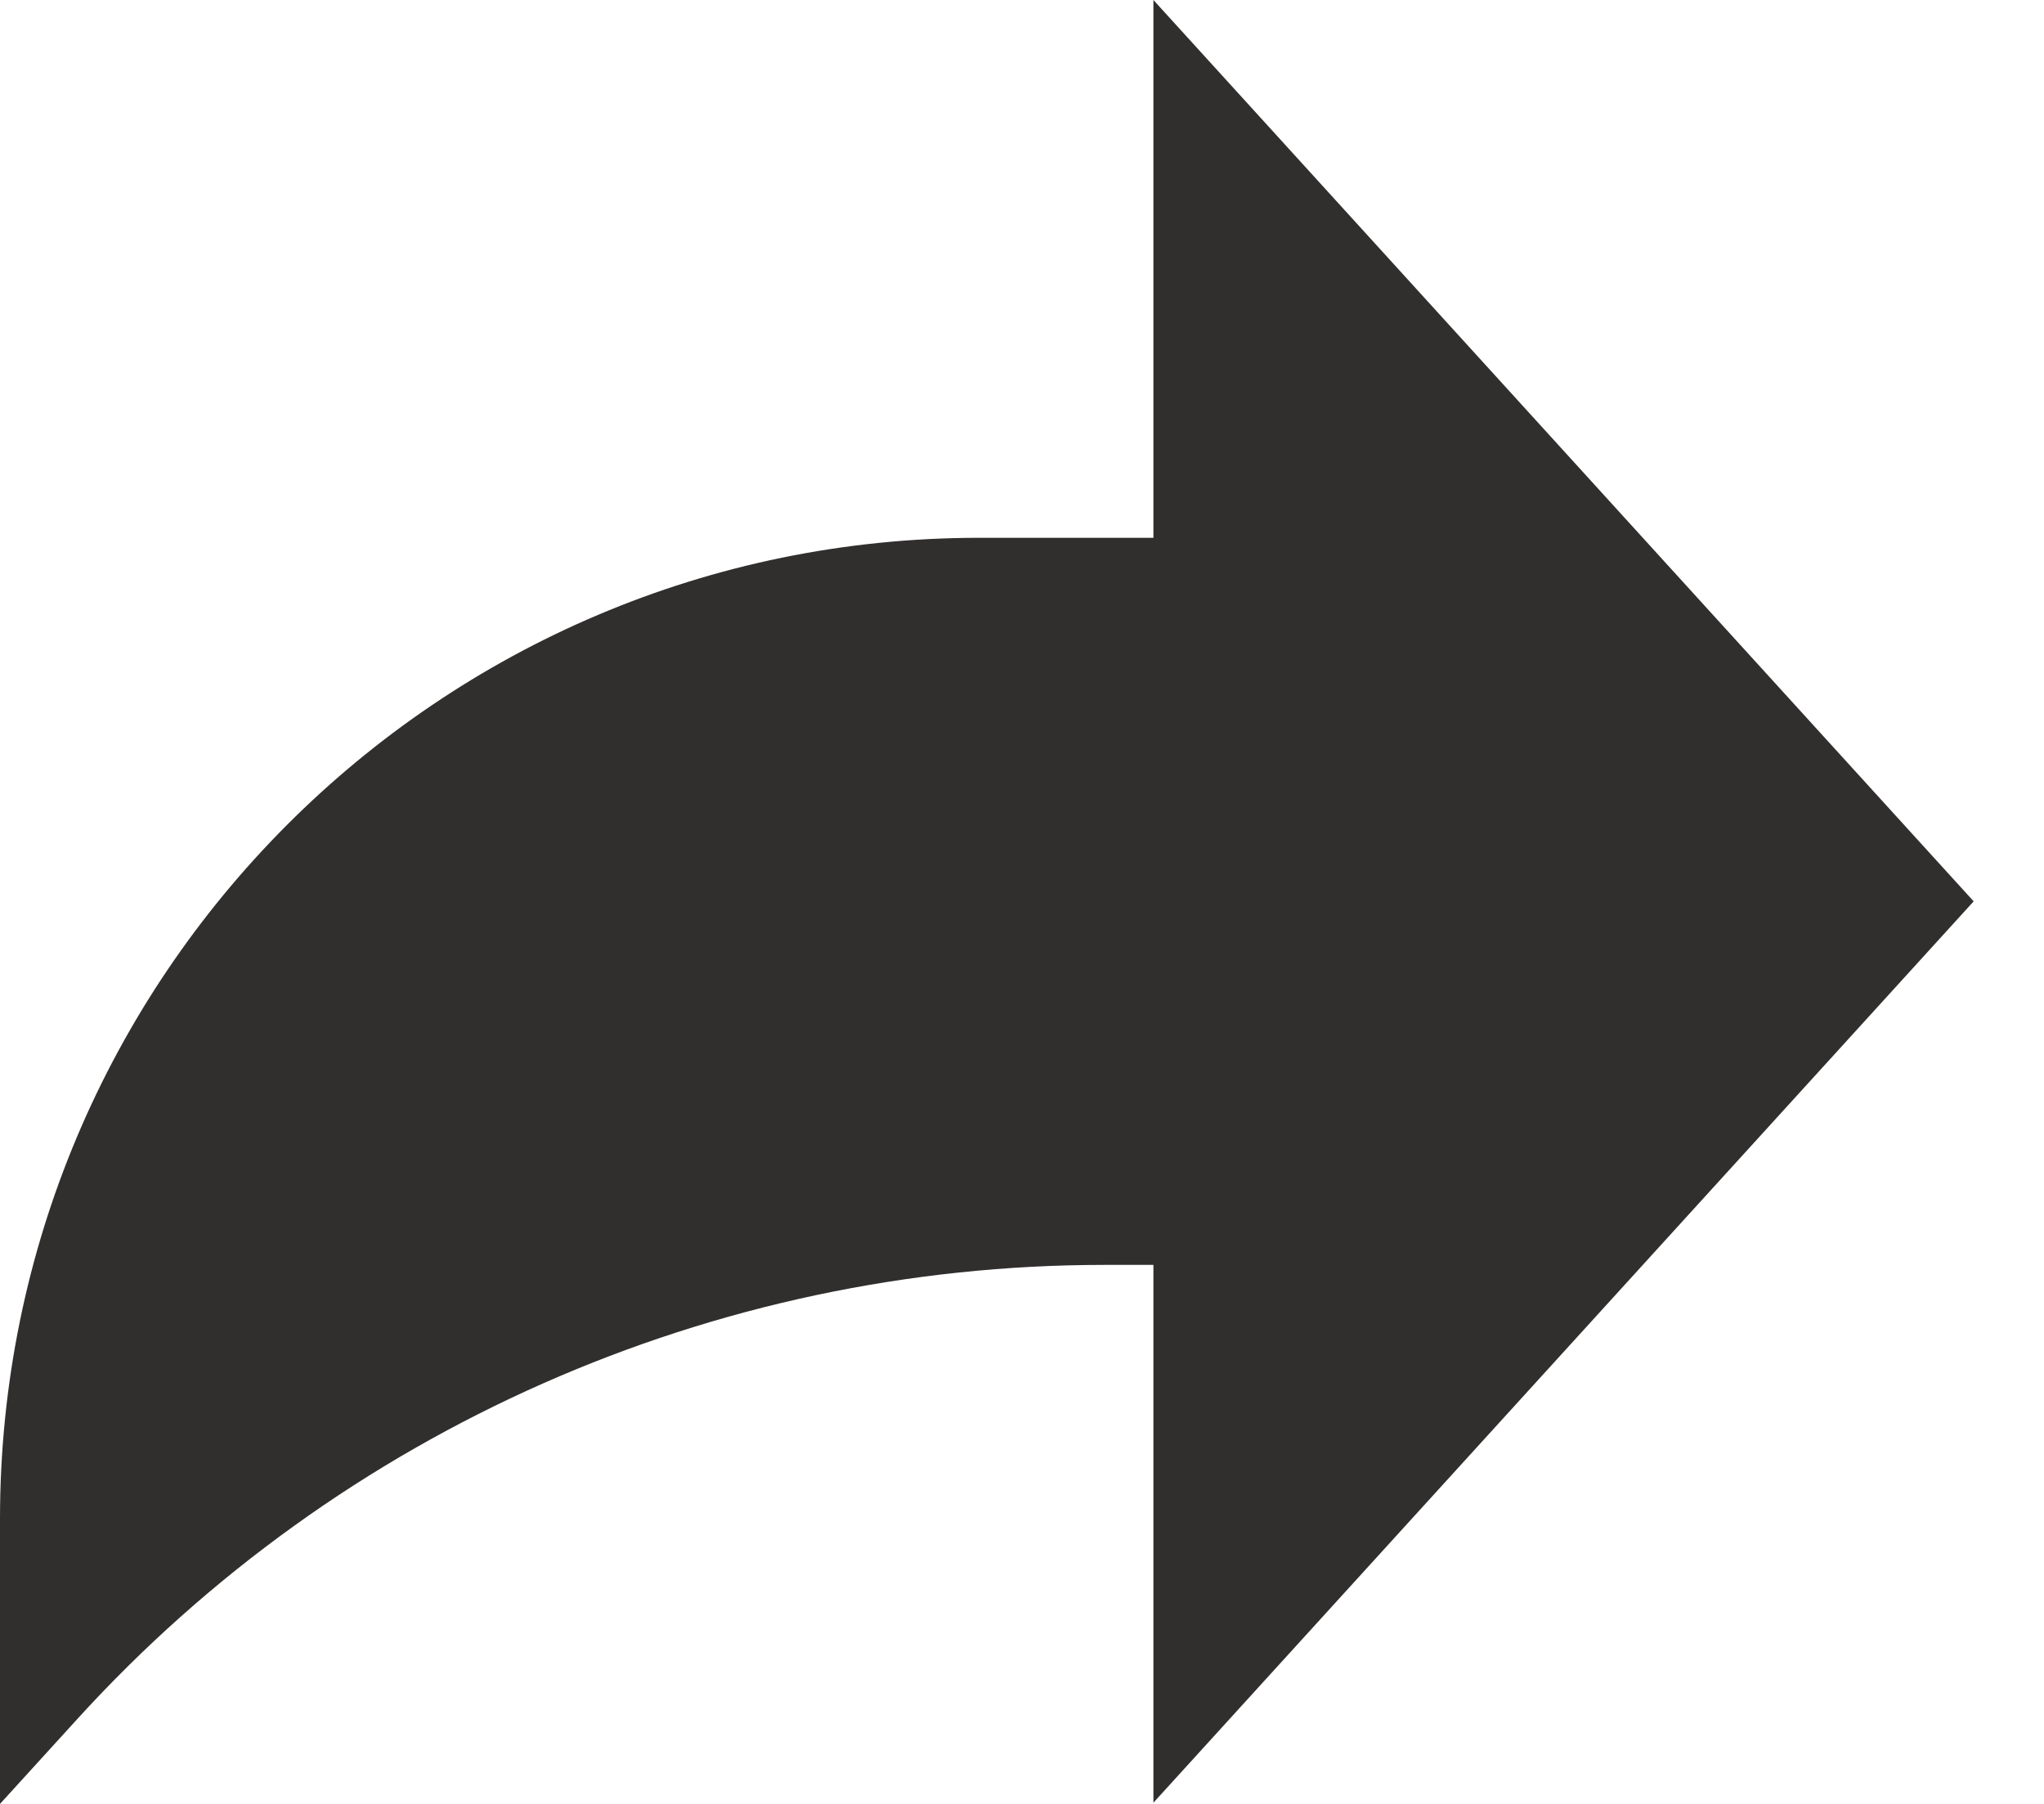 <svg width="17" height="15" viewBox="0 0 17 15" fill="none" xmlns="http://www.w3.org/2000/svg">
<path d="M16.415 7.495L9.593 0V4.472H8.143C3.646 4.472 0 8.124 0 12.63V15L0.644 14.293C2.834 11.888 5.934 10.518 9.183 10.518H9.593V14.99L16.415 7.495Z" fill="#312E2E"/>
</svg>
